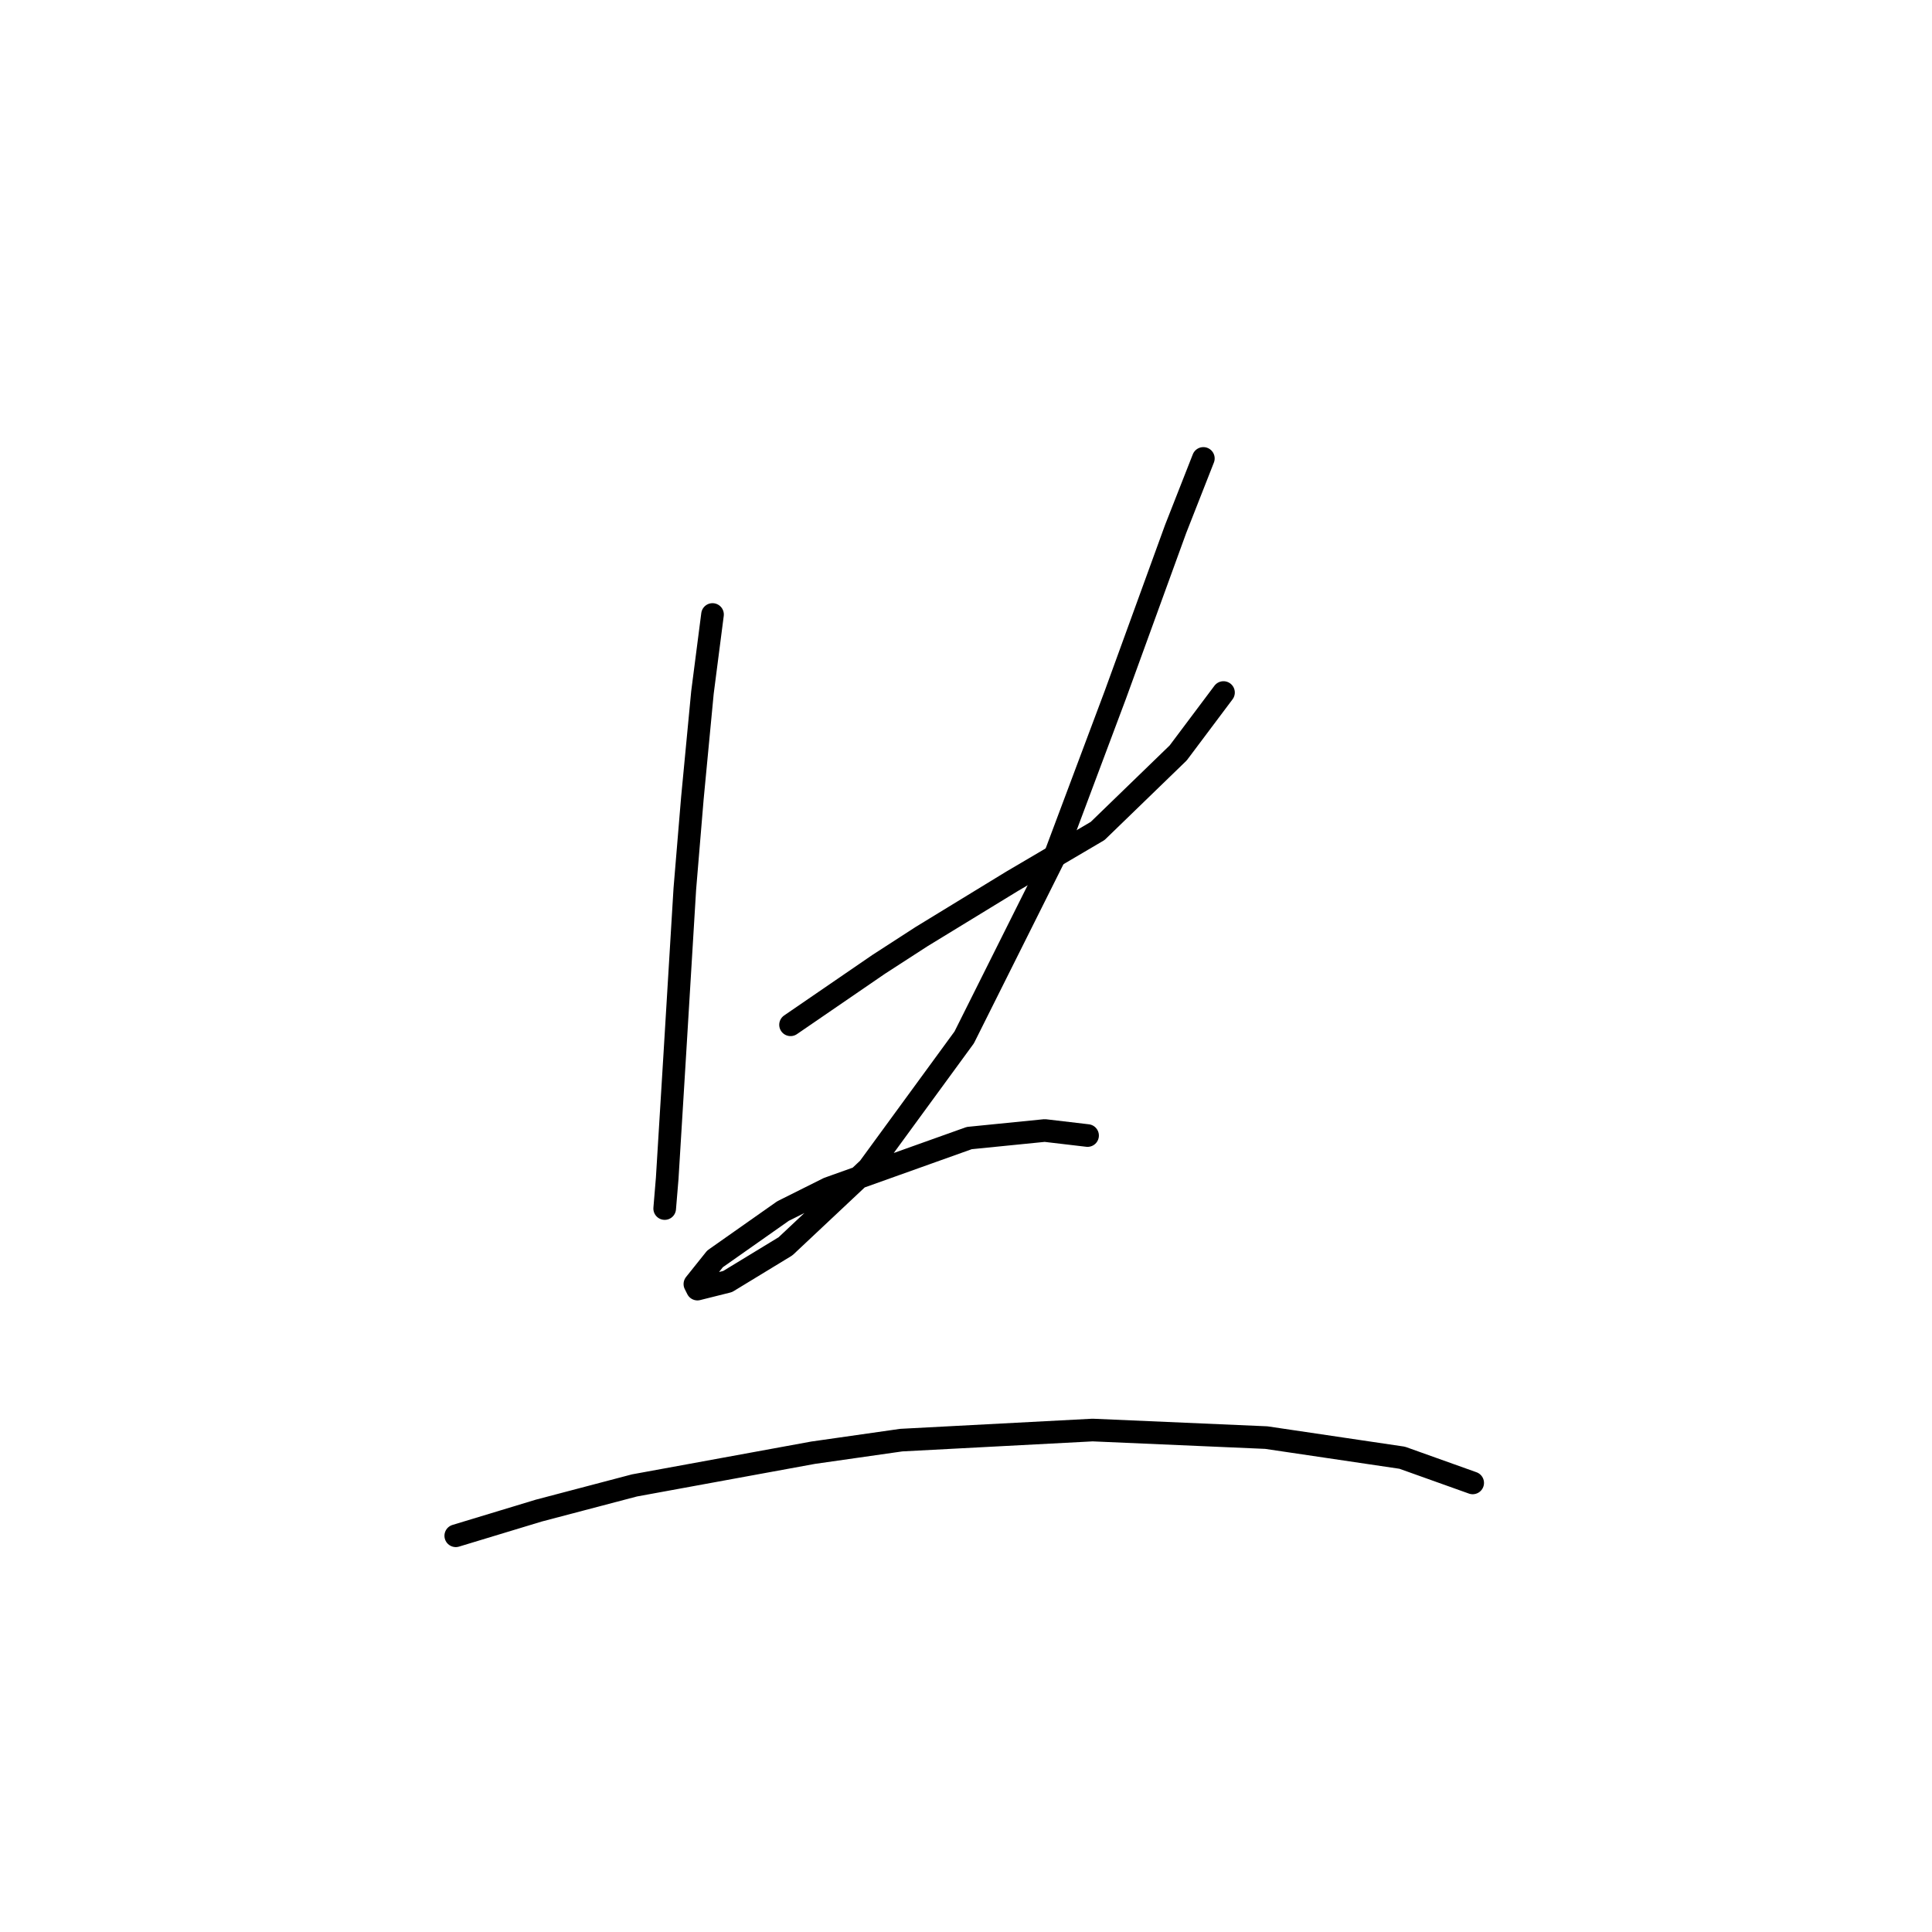 <?xml version="1.0" standalone="no"?>
    <svg width="256" height="256" xmlns="http://www.w3.org/2000/svg" version="1.1">
    <polyline stroke="black" stroke-width="3" stroke-linecap="round" fill="transparent" stroke-linejoin="round" points="94.412 81.424 93.078 91.764 91.743 105.772 90.743 117.779 89.409 139.792 88.408 156.135 88.075 160.138 88.075 160.138 " />
        <polyline stroke="black" stroke-width="3" stroke-linecap="round" fill="transparent" stroke-linejoin="round" points="104.751 135.79 116.425 127.785 122.095 124.116 134.102 116.779 145.442 110.108 156.115 99.769 162.119 91.764 162.119 91.764 " />
        <polyline stroke="black" stroke-width="3" stroke-linecap="round" fill="transparent" stroke-linejoin="round" points="159.45 60.745 155.781 70.084 147.777 92.097 139.772 113.443 127.765 137.458 115.091 154.801 104.084 165.141 96.413 169.81 92.411 170.811 92.077 170.144 94.745 166.808 103.751 160.471 109.754 157.469 128.432 150.799 138.438 149.798 144.108 150.465 144.108 150.465 " />
        <polyline stroke="black" stroke-width="3" stroke-linecap="round" fill="transparent" stroke-linejoin="round" points="60.392 203.497 71.398 200.161 84.072 196.826 107.753 192.49 119.427 190.823 144.775 189.488 167.789 190.489 185.799 193.157 195.138 196.493 195.138 196.493 " />
        </svg>